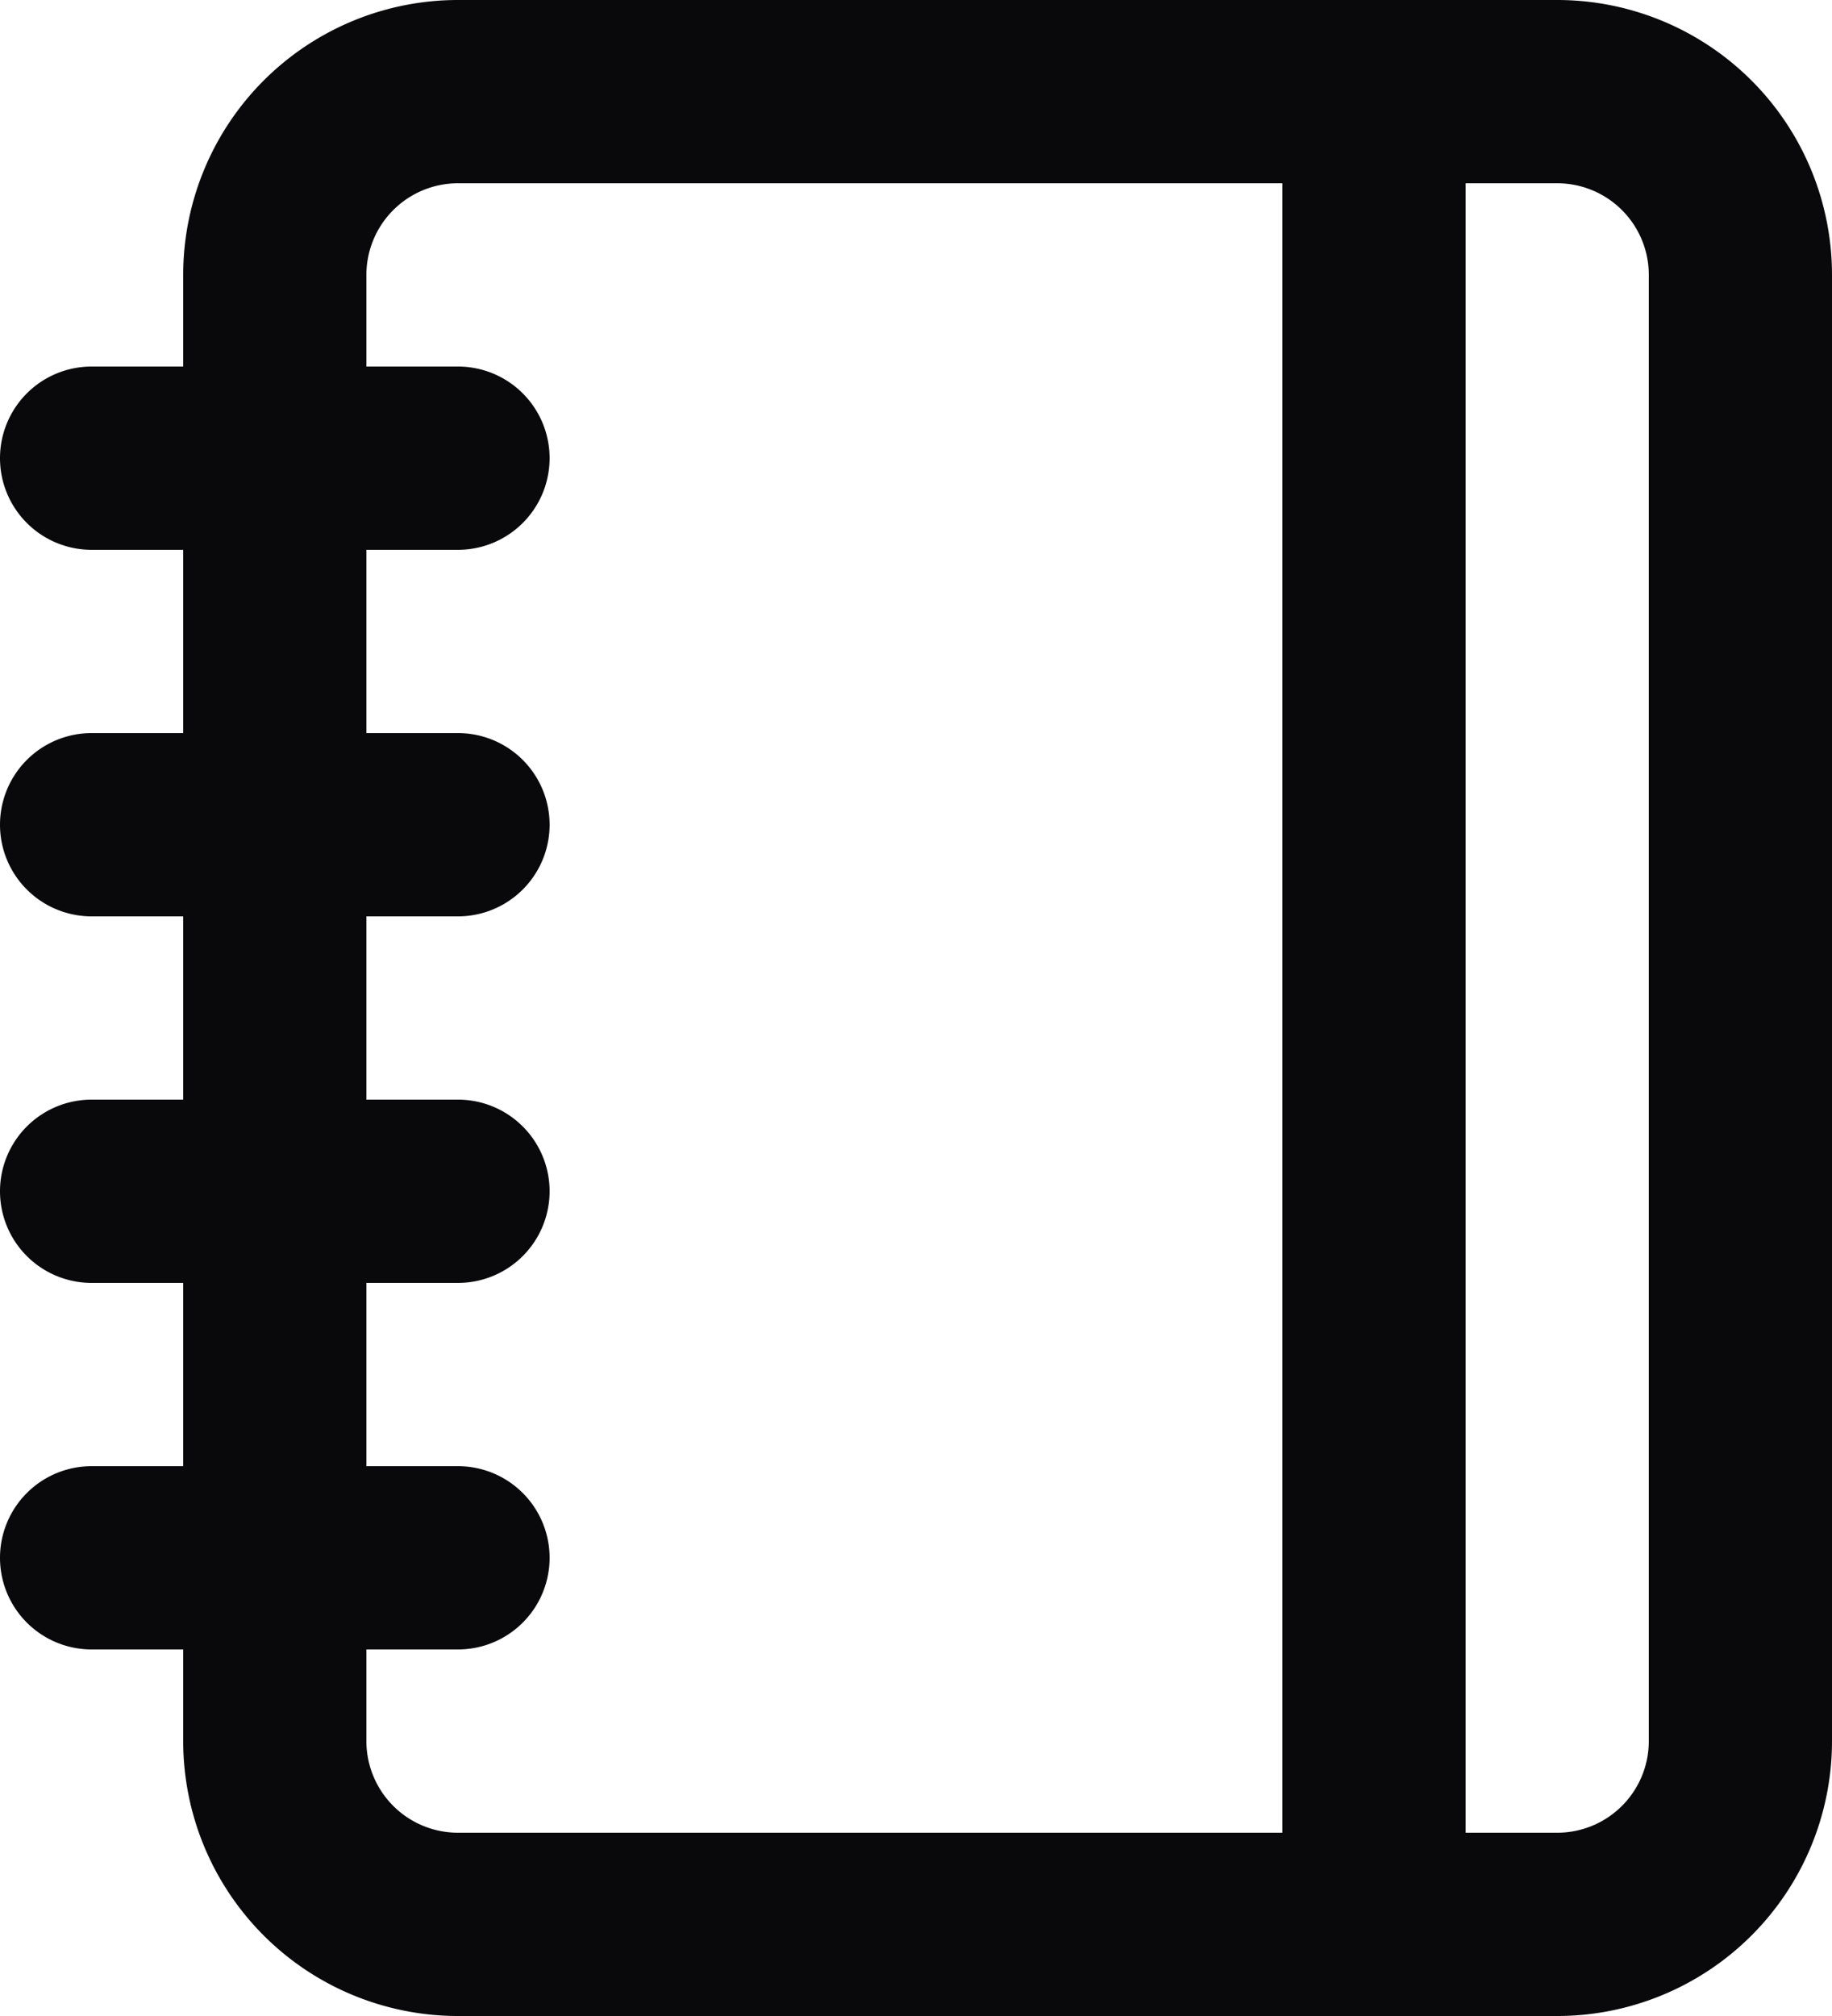 <svg id="notebook" xmlns="http://www.w3.org/2000/svg" width="20" height="22" viewBox="0 0 20 22">
  <path id="Vector" d="M1,4A1,1,0,0,0,1,6ZM5,6A1,1,0,0,0,5,4ZM1,8a1,1,0,0,0,0,2Zm4,2A1,1,0,0,0,5,8ZM1,12a1,1,0,0,0,0,2Zm4,2a1,1,0,0,0,0-2ZM1,16a1,1,0,0,0,0,2Zm4,2a1,1,0,0,0,0-2ZM16,1a1,1,0,0,0-2,0ZM14,21a1,1,0,0,0,2,0ZM1,6H5V4H1Zm0,4H5V8H1Zm0,4H5V12H1Zm0,4H5V16H1ZM5,2H17V0H5ZM17,2a1,1,0,0,1,1,1h2a3,3,0,0,0-3-3Zm1,1V19h2V3Zm0,16a1,1,0,0,1-1,1v2a3,3,0,0,0,3-3Zm-1,1H5v2H17ZM5,20a1,1,0,0,1-1-1H2a3,3,0,0,0,3,3ZM4,19V3H2V19ZM4,3A1,1,0,0,1,5,2V0A3,3,0,0,0,2,3ZM14,1V21h2V1Z" fill="#09090b"/>
</svg>

